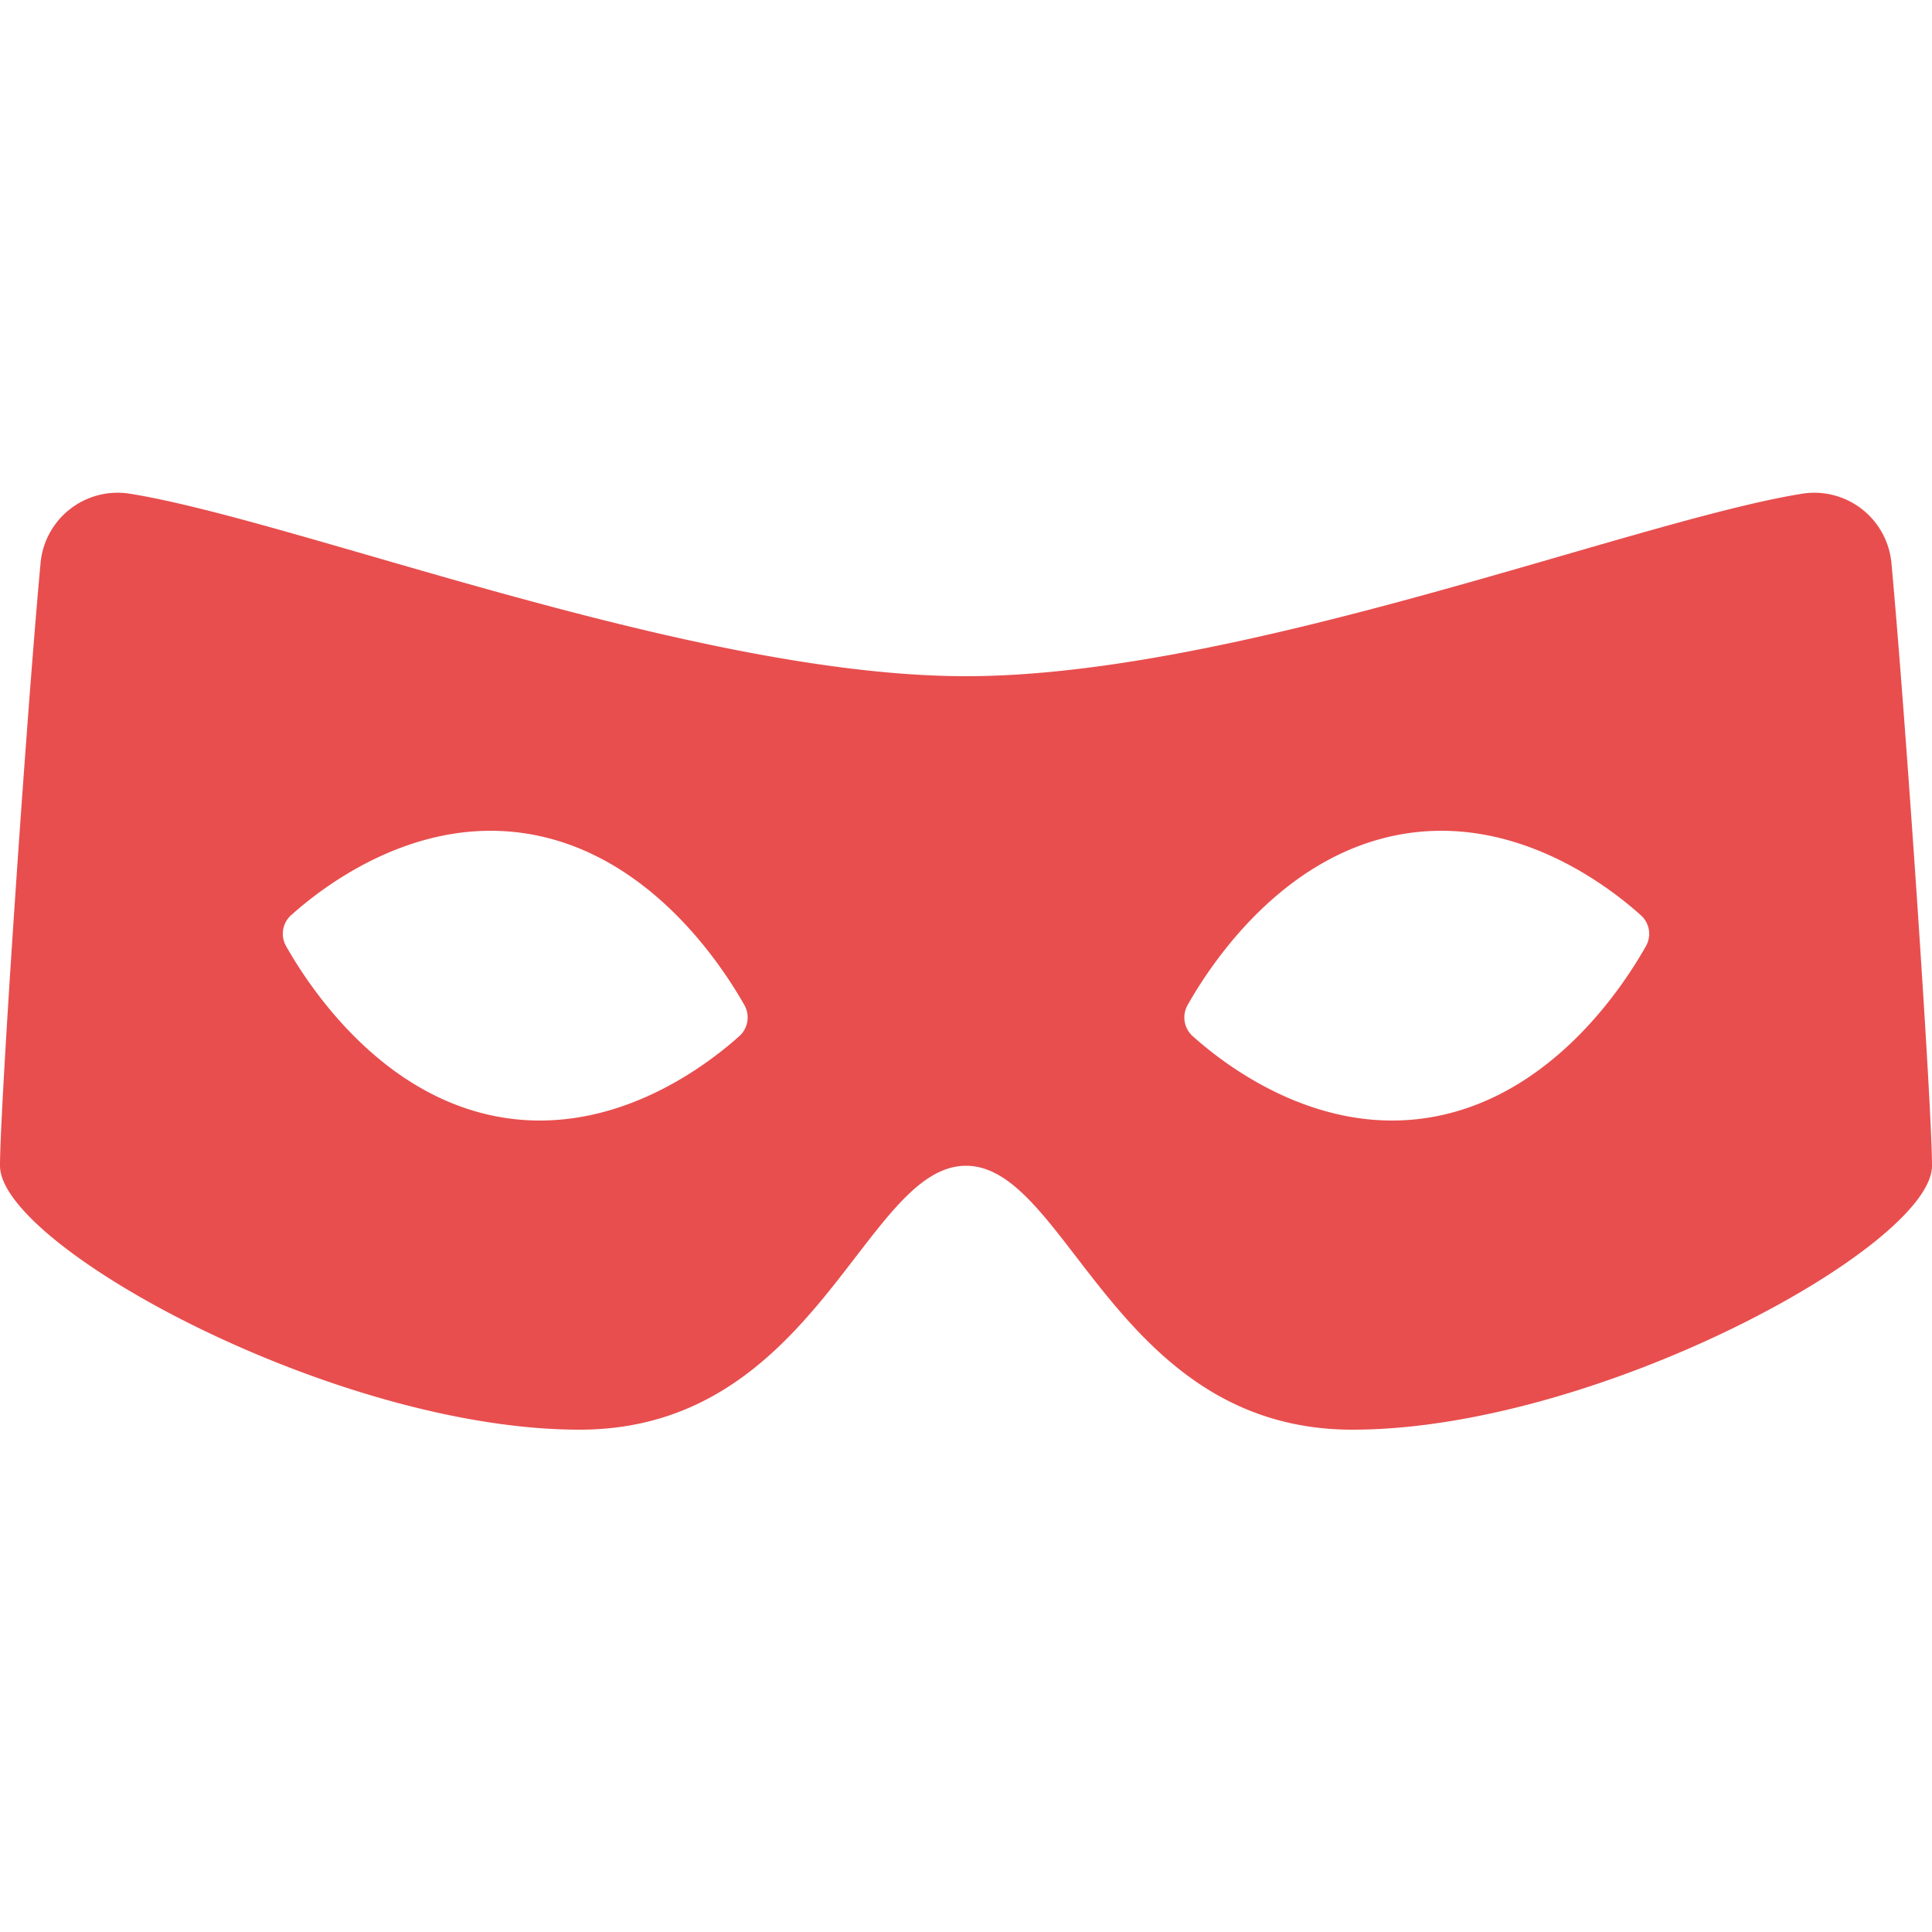 <svg xmlns="http://www.w3.org/2000/svg" viewBox="0 0 20 20"><path d="M19.581 5.84a.802.802 0 0 0-.92-.73C16.919 5.388 12.835 7 10 7S3.081 5.388 1.339 5.11a.801.801 0 0 0-.92.729C.277 7.371 0 11.45 0 12.068c0 .83 3.472 2.732 6 2.732 2.452 0 2.95-2.732 4-2.732s1.548 2.732 4 2.732c2.528 0 6-1.902 6-2.732 0-.618-.277-4.697-.419-6.228zM7.66 10.72c-.353.318-1.335 1.07-2.531.835-1.196-.235-1.919-1.323-2.166-1.758a.259.259 0 0 1 .044-.317c.353-.318 1.335-1.07 2.532-.835 1.196.235 1.919 1.323 2.166 1.758a.26.26 0 0 1-.045.317zm9.377-.923c-.246.436-.969 1.523-2.166 1.758-1.196.235-2.179-.517-2.531-.835a.26.26 0 0 1-.045-.317c.246-.436.969-1.523 2.166-1.758 1.196-.235 2.179.517 2.531.835a.258.258 0 0 1 .045.317z" fill="#e84e4e"/></svg>